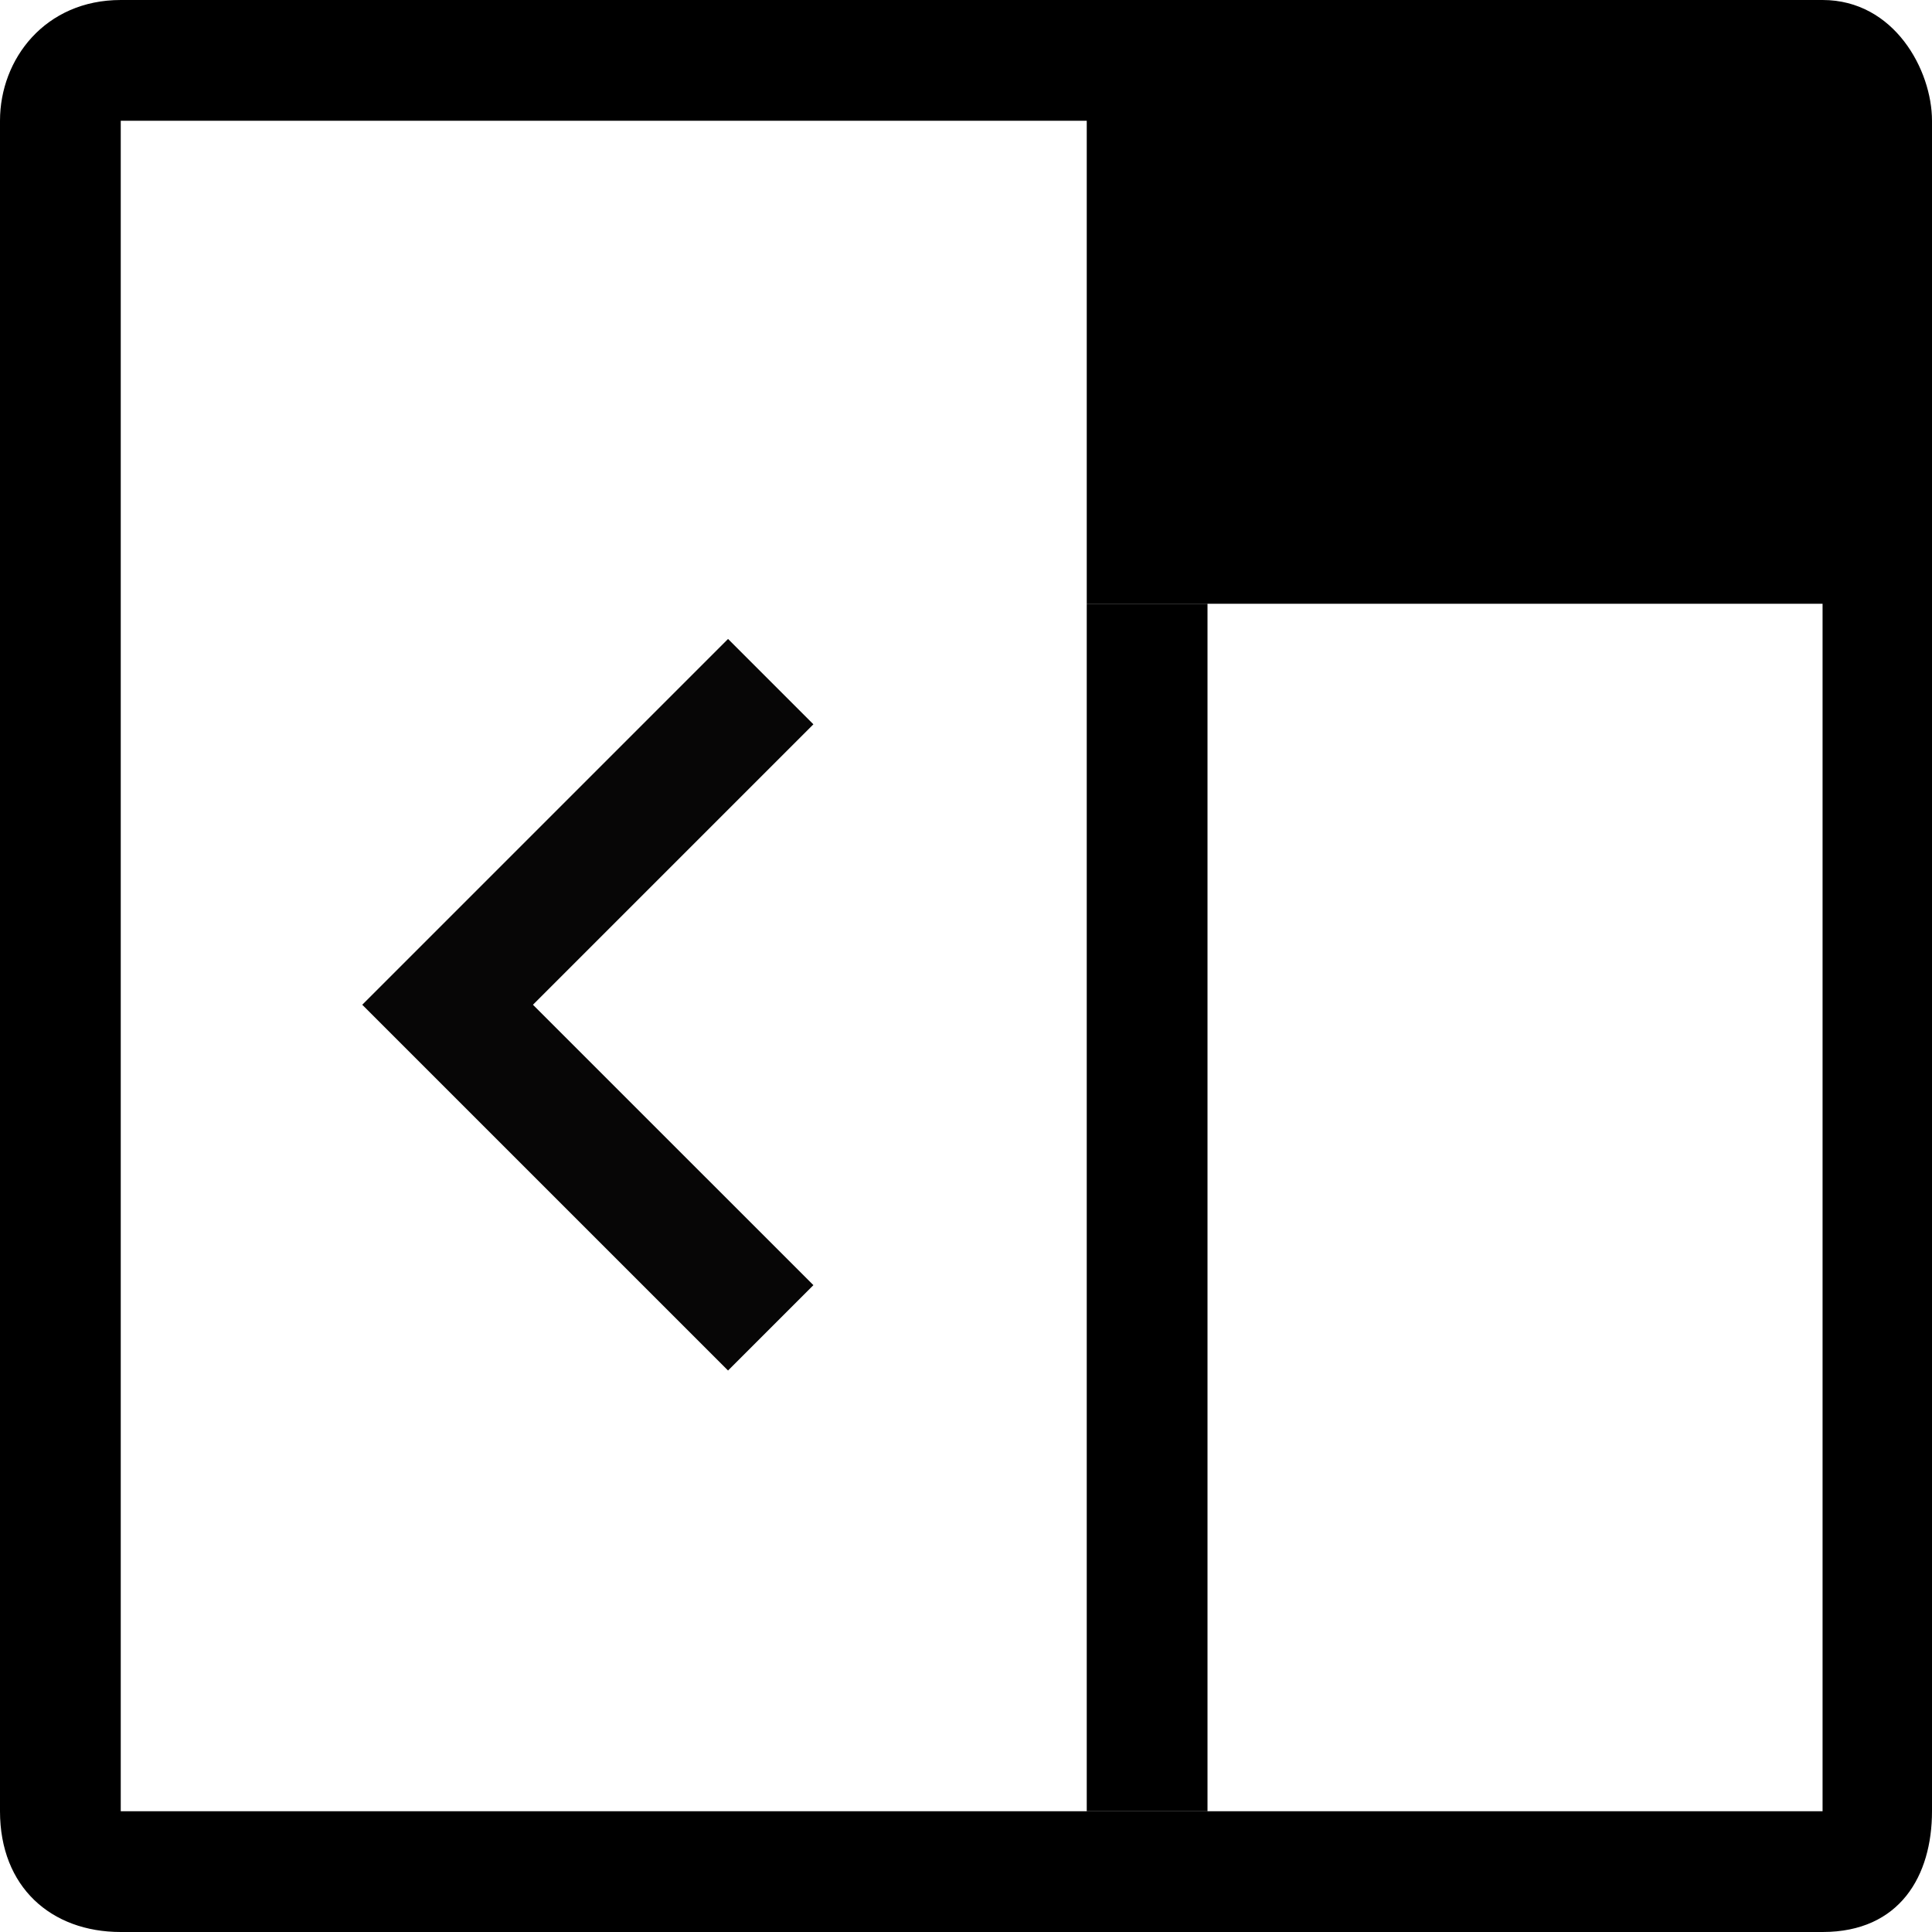 <svg id="Layer_1" data-name="Layer 1" xmlns="http://www.w3.org/2000/svg" viewBox="0 0 512 512"><defs><style>.cls-1{fill:#070606;}</style></defs><title>bhi</title><path d="M0,32C0,15.59,12,0,32,0H483c19,0,29,18.59,29,32V480c0,17.06-8.48,32-29,32H32c-18.47,0-32-11.94-32-32ZM32,480H483V160H288V32H32Z"/><rect x="288" y="160" width="32" height="320"/><g id="expand-more"><polygon class="cls-1" points="215.56 340.58 141.24 266.27 215.56 191.95 192.94 169.33 96 266.27 192.94 363.2 215.56 340.58"/></g></svg>